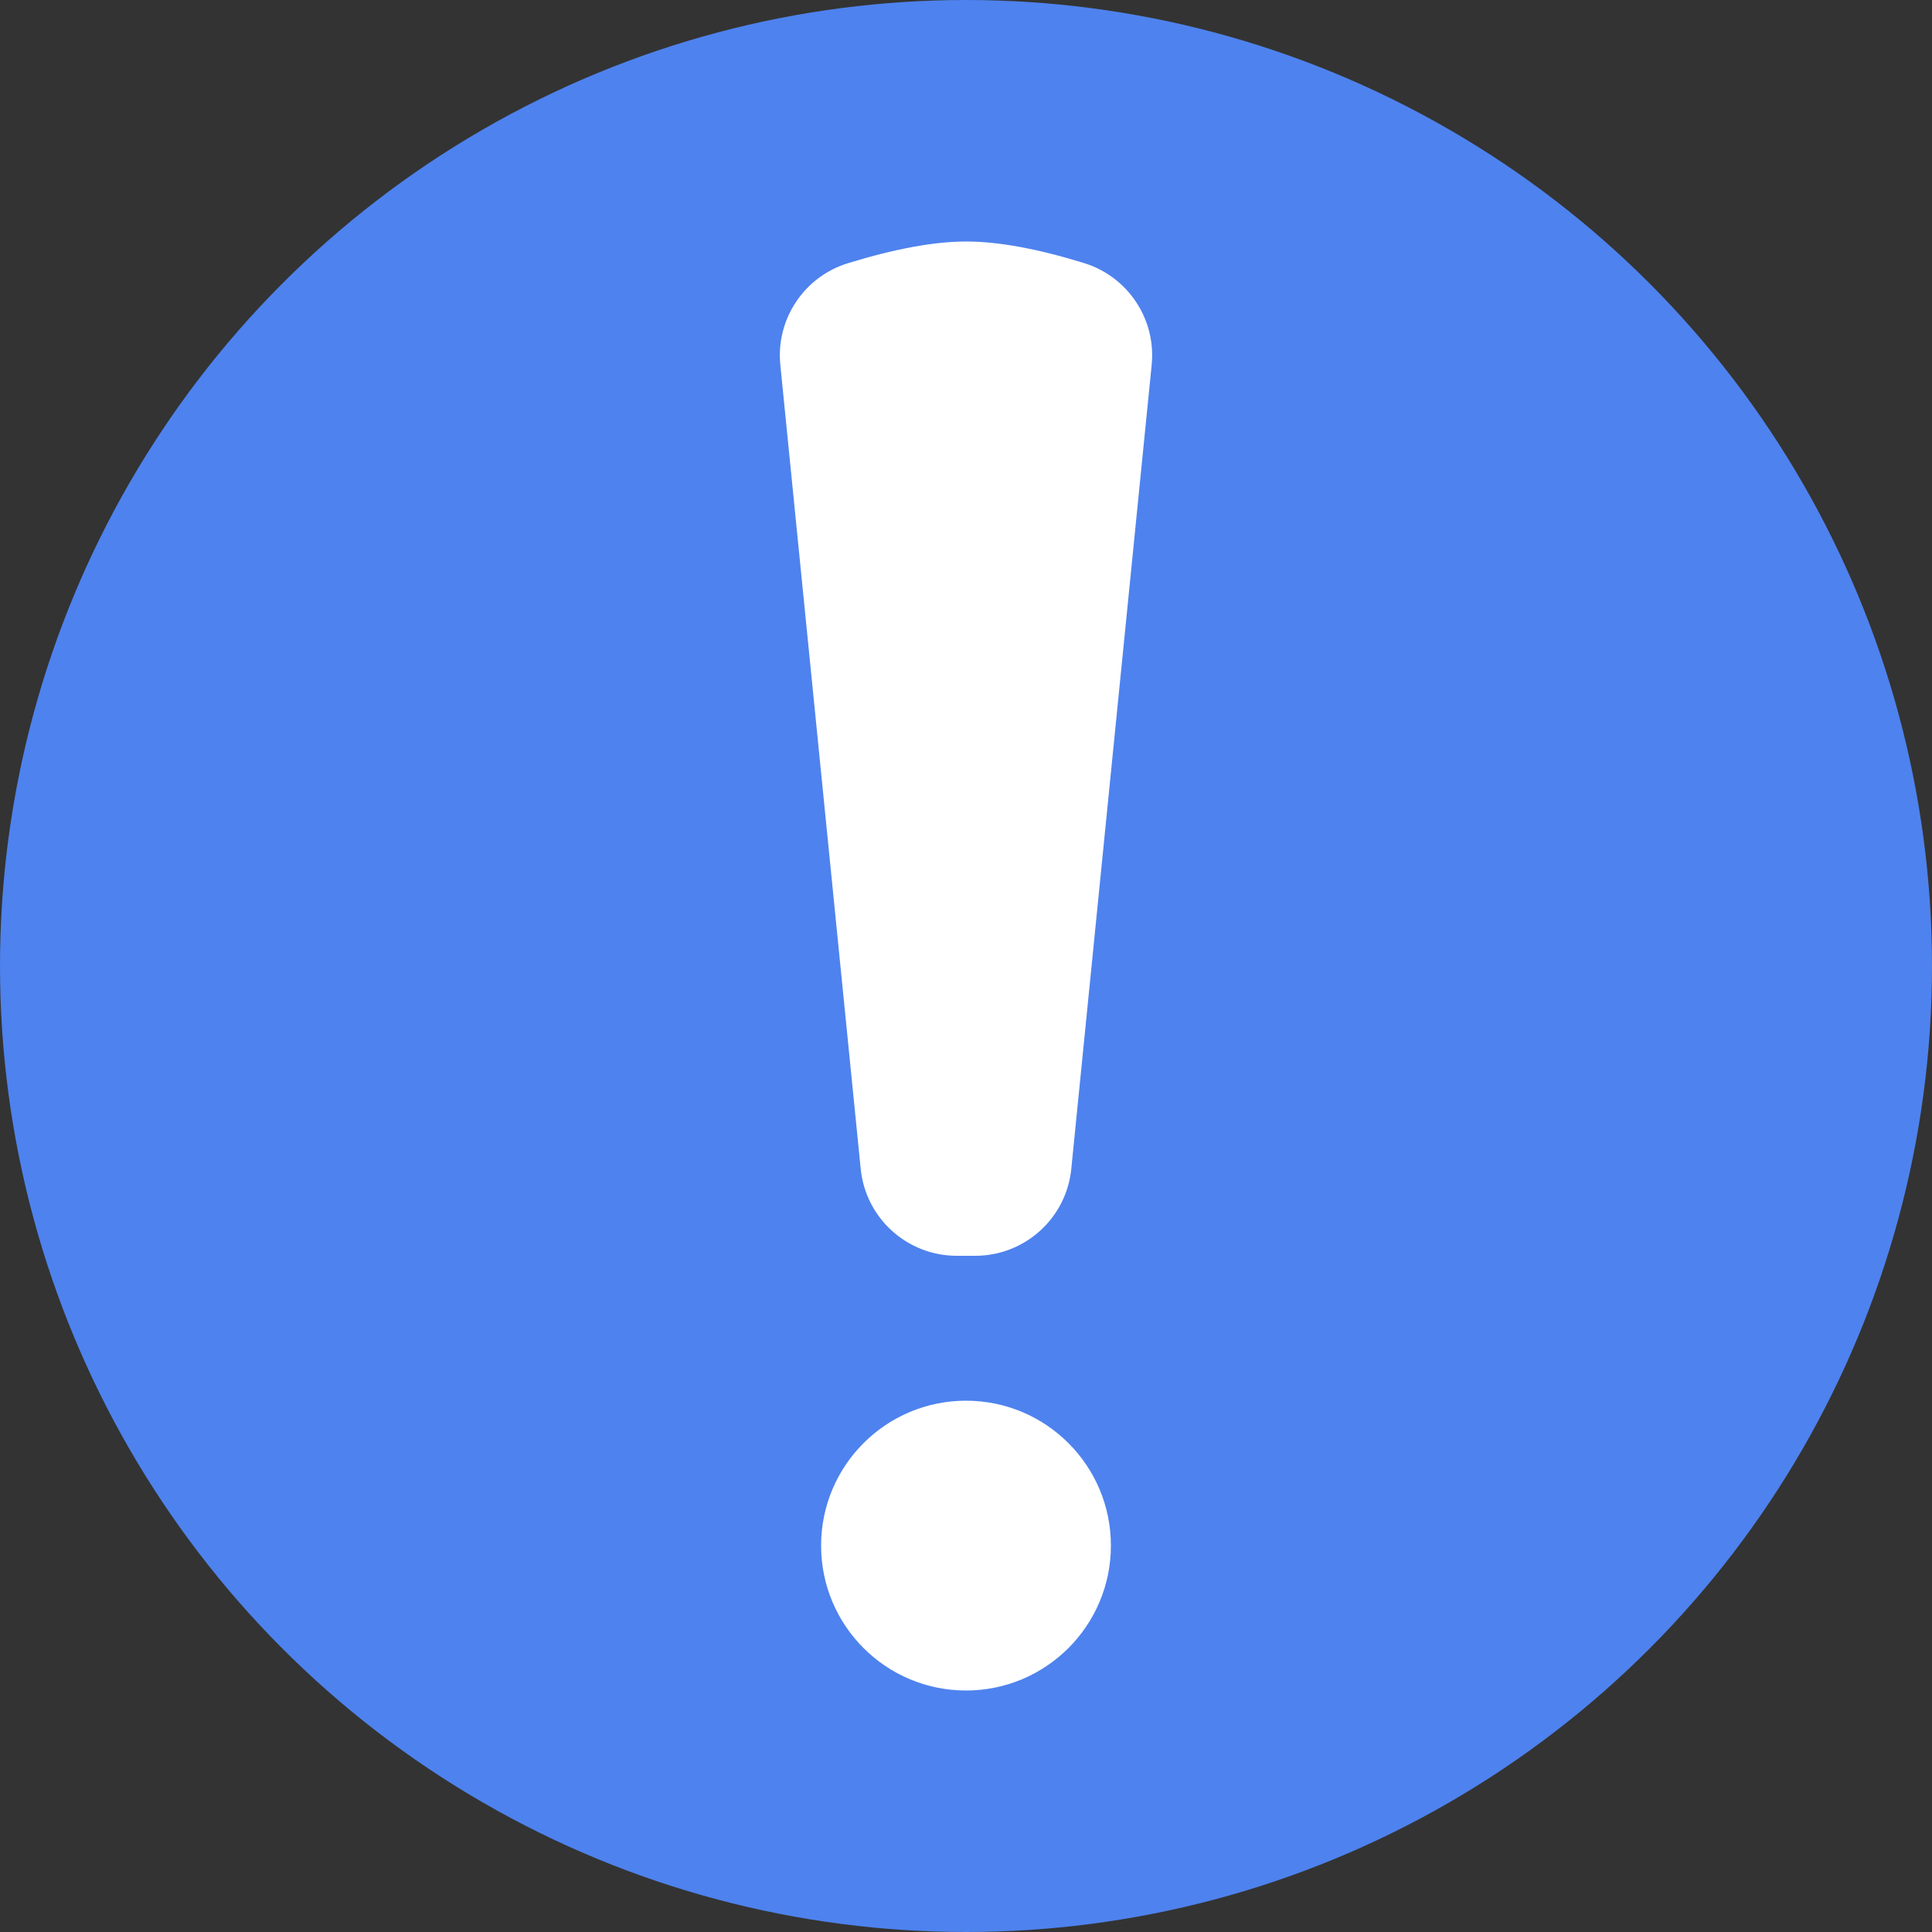<?xml version="1.0" encoding="UTF-8"?>
<svg width="20px" height="20px" viewBox="0 0 20 20" version="1.1" xmlns="http://www.w3.org/2000/svg" xmlns:xlink="http://www.w3.org/1999/xlink">
    <rect x="0" y="0" width="20" height="20" fill="#333333" stroke="none"/>
    <!-- Generator: Sketch 47 (45396) - http://www.bohemiancoding.com/sketch -->
    <title>icon-lapis-alert-message</title>
    <desc>Created with Sketch.</desc>
    <defs></defs>
    <g id="Page-1" stroke="none" stroke-width="1" fill="none" fill-rule="evenodd">
        <g id="icon-lapis-alert-message">
            <circle id="Combined-Shape" fill="#4E82EE" cx="10" cy="10" r="10"></circle>
            <path d="M8.78,2.724 C9.265,2.575 9.673,2.5 10.002,2.5 C10.332,2.5 10.738,2.574 11.221,2.723 L11.221,2.723 C11.676,2.863 11.97,3.304 11.922,3.778 L11.09,12.1 L11.09,12.1 C11.039,12.611 10.609,13 10.095,13 L9.905,13 L9.905,13 C9.391,13 8.961,12.611 8.91,12.1 L8.078,3.779 L8.078,3.779 C8.03,3.305 8.324,2.863 8.78,2.724 Z" id="Rectangle-2" fill="#FFFFFF"></path>
            <circle id="Oval-2" fill="#FFFFFF" cx="10" cy="16" r="1.5"></circle>
        </g>
    </g>
</svg>